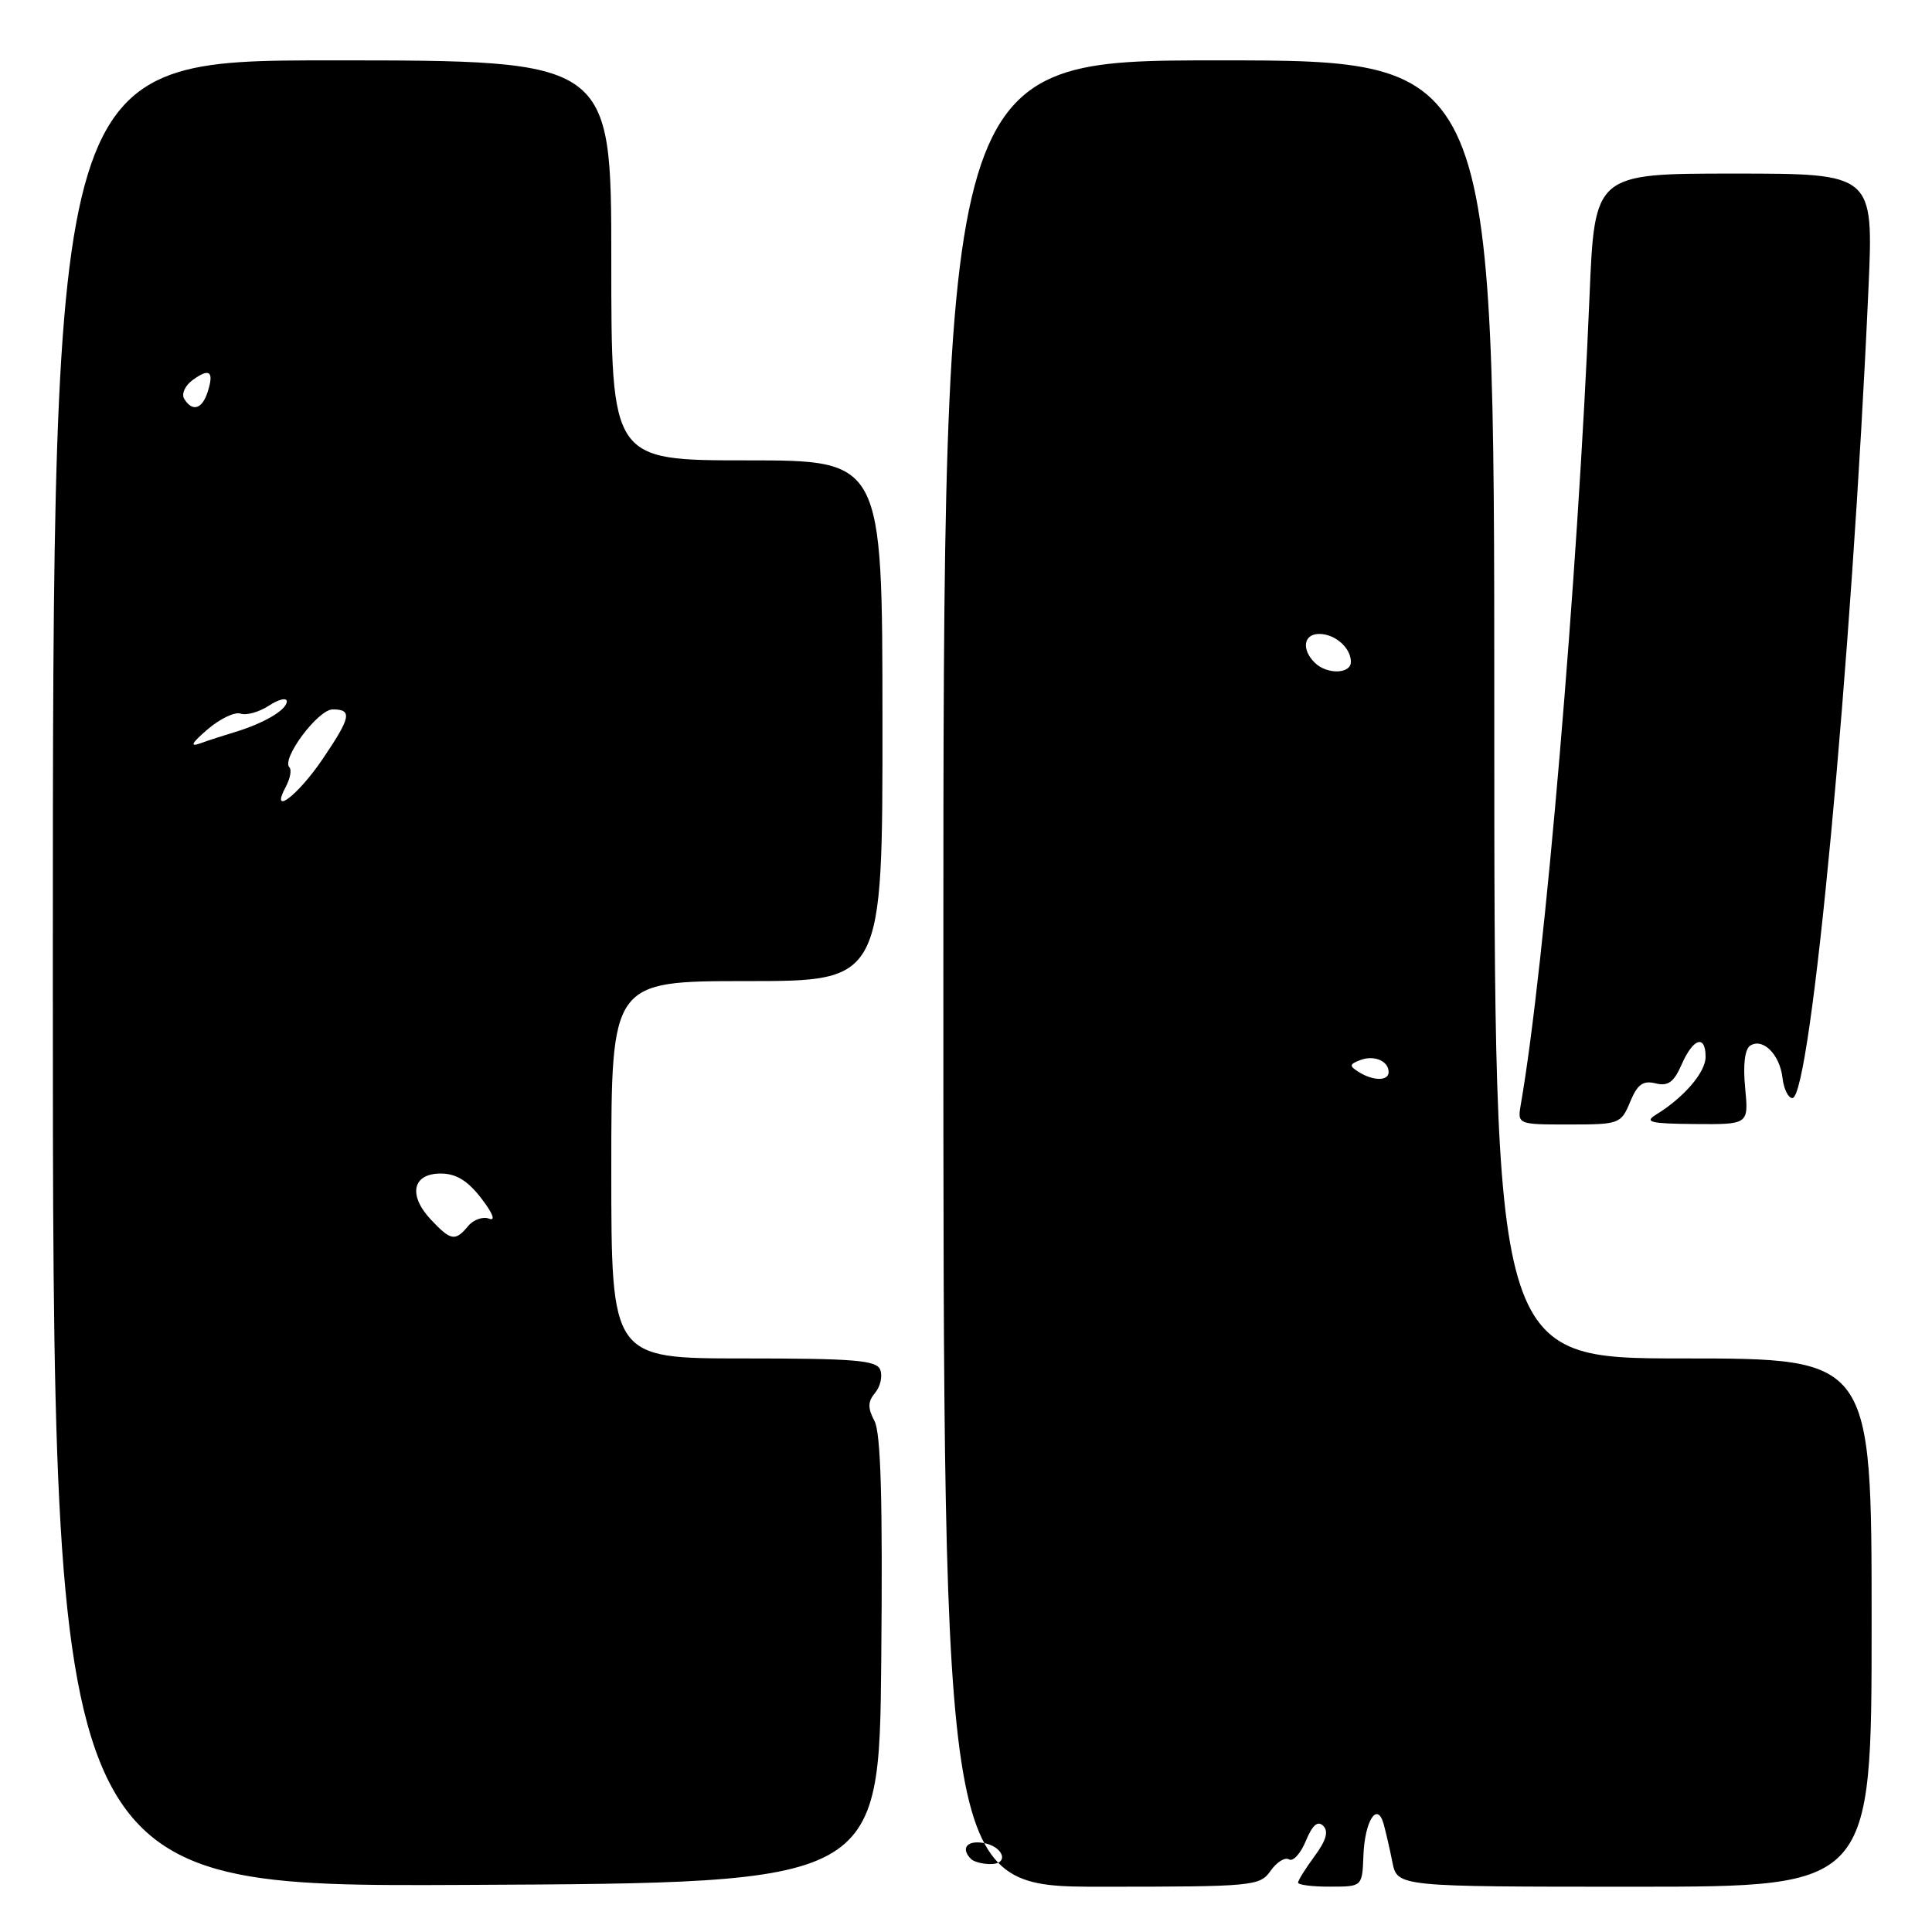 <?xml version="1.0" encoding="UTF-8" standalone="no"?>
<!DOCTYPE svg PUBLIC "-//W3C//DTD SVG 1.1//EN" "http://www.w3.org/Graphics/SVG/1.1/DTD/svg11.dtd" >
<svg xmlns="http://www.w3.org/2000/svg" xmlns:xlink="http://www.w3.org/1999/xlink" version="1.1" viewBox="0 0 256 256">
 <g >
 <path fill="currentColor"
d=" M 116.77 220.00 C 116.97 198.86 116.72 189.87 115.87 188.28 C 114.96 186.56 114.98 185.73 115.96 184.55 C 116.66 183.71 116.96 182.34 116.64 181.51 C 116.16 180.24 113.26 180.00 98.53 180.00 C 81.00 180.00 81.00 180.00 81.00 155.00 C 81.00 130.00 81.00 130.00 98.97 130.00 C 116.95 130.00 116.95 130.00 116.93 95.50 C 116.92 61.00 116.92 61.00 98.96 61.00 C 81.00 61.00 81.00 61.00 81.00 34.50 C 81.00 8.00 81.00 8.00 44.00 8.00 C 7.00 8.00 7.00 8.00 7.00 129.01 C 7.00 250.02 7.00 250.02 61.75 249.76 C 116.50 249.50 116.50 249.50 116.77 220.00 Z  M 168.36 247.89 C 169.18 246.73 170.27 246.05 170.80 246.38 C 171.33 246.71 172.34 245.61 173.03 243.93 C 173.91 241.81 174.61 241.21 175.34 241.94 C 176.07 242.67 175.72 243.88 174.19 245.95 C 172.99 247.58 172.00 249.16 172.00 249.46 C 172.00 249.76 173.91 250.00 176.25 249.99 C 180.50 249.99 180.50 249.99 180.66 245.89 C 180.83 241.29 182.48 238.67 183.33 241.65 C 183.61 242.67 184.15 244.96 184.50 246.75 C 185.16 250.00 185.16 250.00 216.58 250.00 C 248.00 250.00 248.00 250.00 248.00 215.00 C 248.00 180.00 248.00 180.00 223.00 180.00 C 198.00 180.00 198.00 180.00 198.00 94.00 C 198.00 8.00 198.00 8.00 161.50 8.00 C 125.00 8.00 125.00 8.00 125.00 129.00 C 125.00 250.00 125.00 250.00 145.94 250.00 C 166.11 250.00 166.94 249.92 168.36 247.89 Z  M 216.00 146.01 C 216.96 143.68 217.70 143.14 219.37 143.55 C 221.03 143.96 221.79 143.41 222.83 141.04 C 224.36 137.55 226.00 137.04 226.00 140.05 C 226.00 142.08 223.13 145.43 219.44 147.69 C 217.82 148.69 218.67 148.89 224.60 148.94 C 231.71 149.00 231.71 149.00 231.24 144.13 C 230.94 141.05 231.20 139.00 231.93 138.54 C 233.61 137.50 235.83 139.73 236.19 142.82 C 236.36 144.30 236.95 145.50 237.50 145.50 C 239.95 145.50 245.36 87.89 247.58 38.25 C 248.26 23.00 248.26 23.00 229.78 23.00 C 211.30 23.00 211.30 23.00 210.62 39.25 C 209.07 76.48 204.68 128.17 201.53 146.25 C 201.05 149.00 201.05 149.00 207.90 149.00 C 214.57 149.00 214.79 148.92 216.00 146.01 Z  M 57.08 161.59 C 54.05 158.35 54.66 155.50 58.39 155.50 C 60.43 155.50 61.96 156.43 63.77 158.78 C 65.30 160.76 65.71 161.83 64.81 161.48 C 63.99 161.17 62.74 161.60 62.04 162.45 C 60.32 164.52 59.74 164.42 57.08 161.59 Z  M 37.87 104.25 C 38.45 103.16 38.67 102.00 38.35 101.68 C 37.24 100.57 42.14 94.00 44.08 94.00 C 46.72 94.00 46.51 95.02 42.75 100.58 C 39.44 105.46 35.72 108.26 37.87 104.25 Z  M 27.50 96.65 C 29.15 95.23 31.13 94.29 31.89 94.56 C 32.66 94.82 34.34 94.35 35.64 93.50 C 36.94 92.65 38.00 92.40 38.00 92.94 C 38.00 94.06 34.98 95.84 31.11 97.01 C 29.67 97.44 27.60 98.11 26.50 98.51 C 25.10 99.01 25.40 98.45 27.50 96.65 Z  M 24.41 52.85 C 24.01 52.21 24.52 51.09 25.52 50.36 C 27.77 48.72 28.39 49.20 27.52 51.92 C 26.79 54.23 25.49 54.61 24.41 52.85 Z  M 128.67 246.33 C 127.30 244.97 128.07 243.87 130.17 244.18 C 132.92 244.58 133.84 247.00 131.25 247.00 C 130.20 247.00 129.03 246.70 128.67 246.33 Z  M 180.03 142.04 C 178.76 141.24 178.79 141.02 180.23 140.47 C 182.07 139.76 184.00 140.58 184.00 142.06 C 184.00 143.26 181.94 143.25 180.03 142.04 Z  M 174.20 87.80 C 172.42 86.02 172.74 84.00 174.80 84.00 C 176.91 84.00 179.00 85.84 179.00 87.70 C 179.00 89.33 175.80 89.40 174.20 87.80 Z "/>
</g>
</svg>